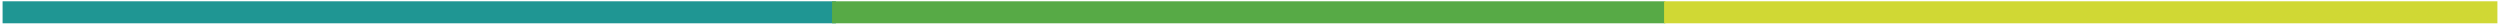 <?xml version="1.0" encoding="UTF-8" standalone="no"?><svg xmlns="http://www.w3.org/2000/svg" xmlns:xlink="http://www.w3.org/1999/xlink" clip-rule="evenodd" stroke-miterlimit="10" viewBox="0 0 1932 20"><desc>SVG generated by Keynote</desc><defs></defs><g transform="matrix(1.00, 0.00, -0.00, -1.00, 0.0, 20.0)"><g><clipPath id="clip0x7fa06c8056a0"><path d="M 0.8 0.5 L 646.8 0.5 L 646.8 19.7 L 0.8 19.7 Z M 0.8 0.5 "></path></clipPath><g clip-path="url(#clip0x7fa06c8056a0)"><path d="M 2.0 19.0 L 646.0 19.0 L 646.0 2.0 L 2.0 2.0 Z M 1.8 18.7 " fill="#1F9693"></path></g></g><g><clipPath id="clip0x7fa06c806610"><path d="M 642.1 0.5 L 1288.1 0.5 L 1288.1 19.7 L 642.1 19.7 Z M 642.1 0.5 "></path></clipPath><g clip-path="url(#clip0x7fa06c806610)"><path d="M 643.0 19.0 L 1287.0 19.0 L 1287.0 2.0 L 643.0 2.0 Z M 643.1 18.7 " fill="#57AA46"></path></g></g><g><clipPath id="clip0x7fa06c807440"><path d="M 1285.2 0.5 L 1931.2 0.5 L 1931.2 19.7 L 1285.2 19.7 Z M 1285.2 0.5 "></path></clipPath><g clip-path="url(#clip0x7fa06c807440)"><path d="M 1286.0 19.0 L 1930.0 19.0 L 1930.0 2.0 L 1286.0 2.0 Z M 1286.2 18.7 " fill="#D0D834"></path></g></g></g></svg>